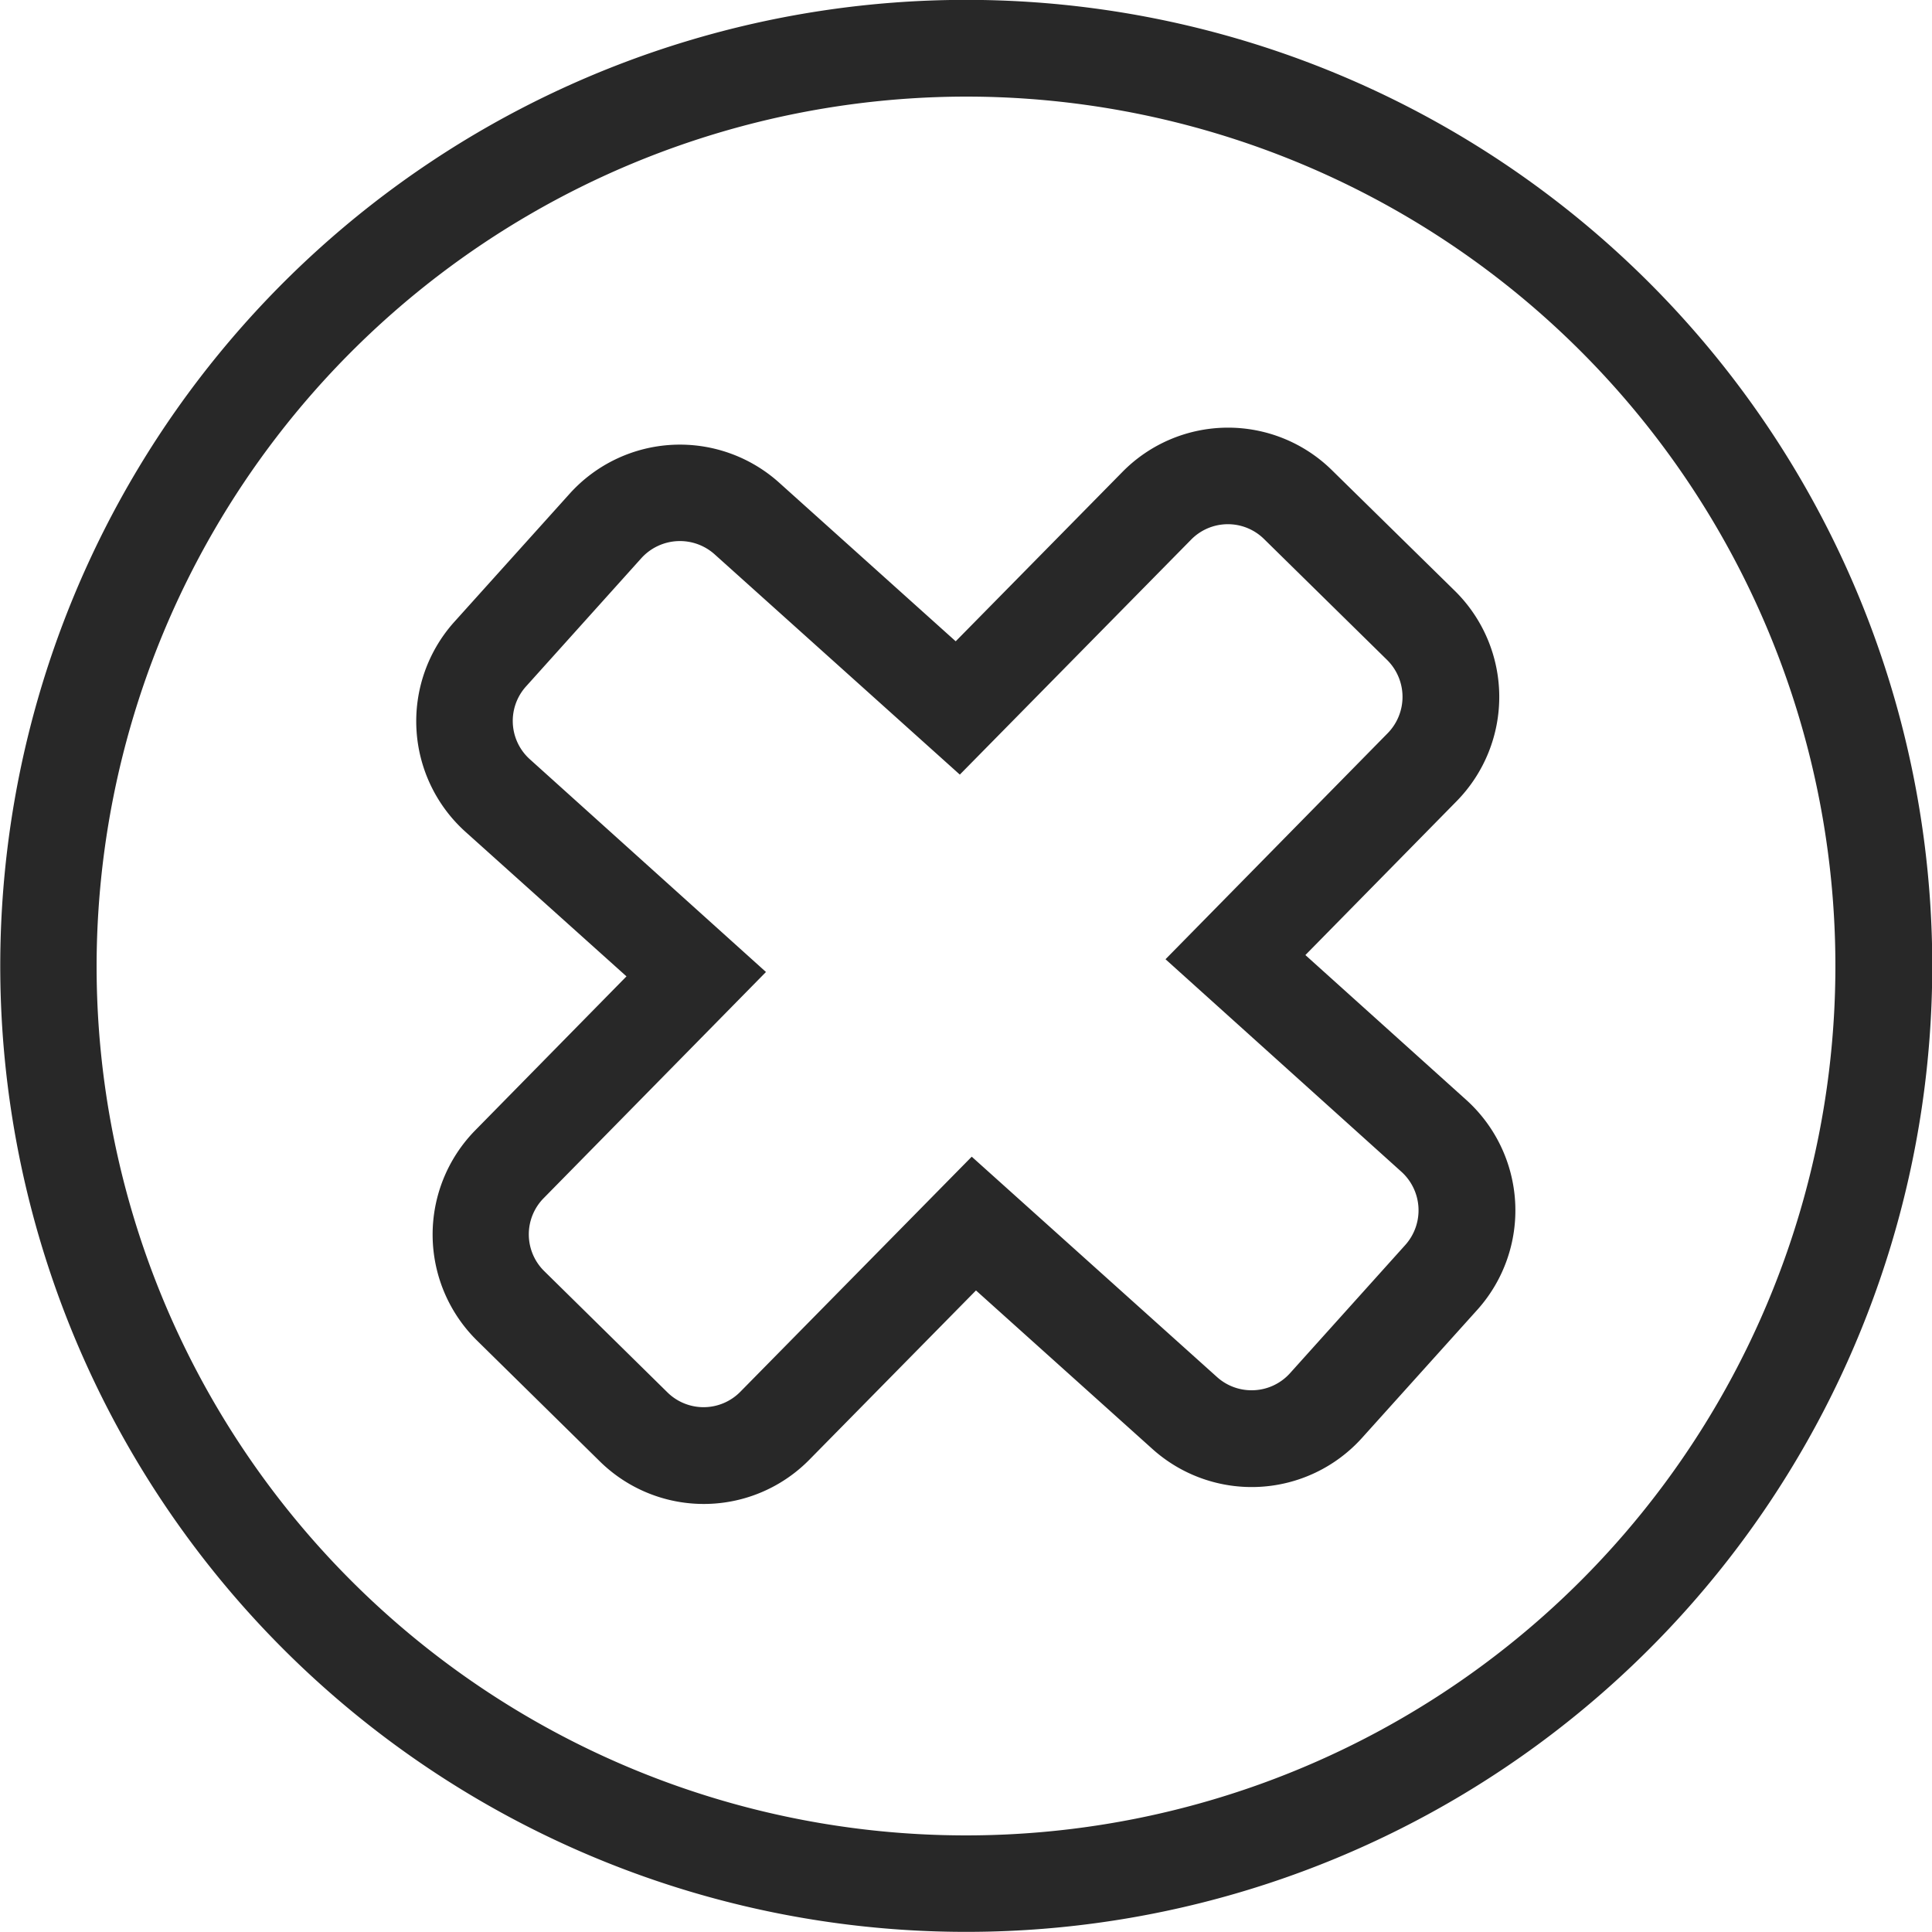 <svg xmlns="http://www.w3.org/2000/svg" width="30" height="30" viewBox="0 0 30 30">
  <path id="echec-border" d="M570.272,210.039a13.5,13.5,0,1,1-13.5,13.5,13.516,13.516,0,0,1,13.5-13.5m-.161,8.457-2.74-2.462a2.305,2.305,0,0,0-3.255.173l-1.8,2a2.31,2.31,0,0,0,.18,3.245L565,223.7l-2.352,2.394a2.31,2.31,0,0,0,.027,3.257l1.911,1.88a2.3,2.3,0,0,0,3.255-.027l2.586-2.627,2.74,2.462a2.305,2.305,0,0,0,3.255-.173l1.8-2a2.311,2.311,0,0,0-.18-3.246l-2.5-2.251,2.353-2.394a2.311,2.311,0,0,0-.028-3.257l-1.914-1.879a2.3,2.3,0,0,0-3.252.028l-2.586,2.627m.161-9.957a15,15,0,1,0,15,15,15,15,0,0,0-15-15Zm-.1,12.03,3.591-3.648a.8.8,0,0,1,1.133-.01v0l1.911,1.878a.806.806,0,0,1,.009,1.137l-3.45,3.51,3.663,3.3a.807.807,0,0,1,.063,1.134l-1.791,1.992a.8.8,0,0,1-.6.267.8.8,0,0,1-.537-.207l-3.807-3.42-3.591,3.648a.8.8,0,0,1-1.137.009l-1.908-1.878a.8.8,0,0,1-.009-1.137l3.45-3.51-3.663-3.3a.8.8,0,0,1-.063-1.134l1.791-1.992a.808.808,0,0,1,1.137-.06l3.807,3.42Z" transform="translate(-555.272 -208.539)" fill="#282828"/>
</svg>
